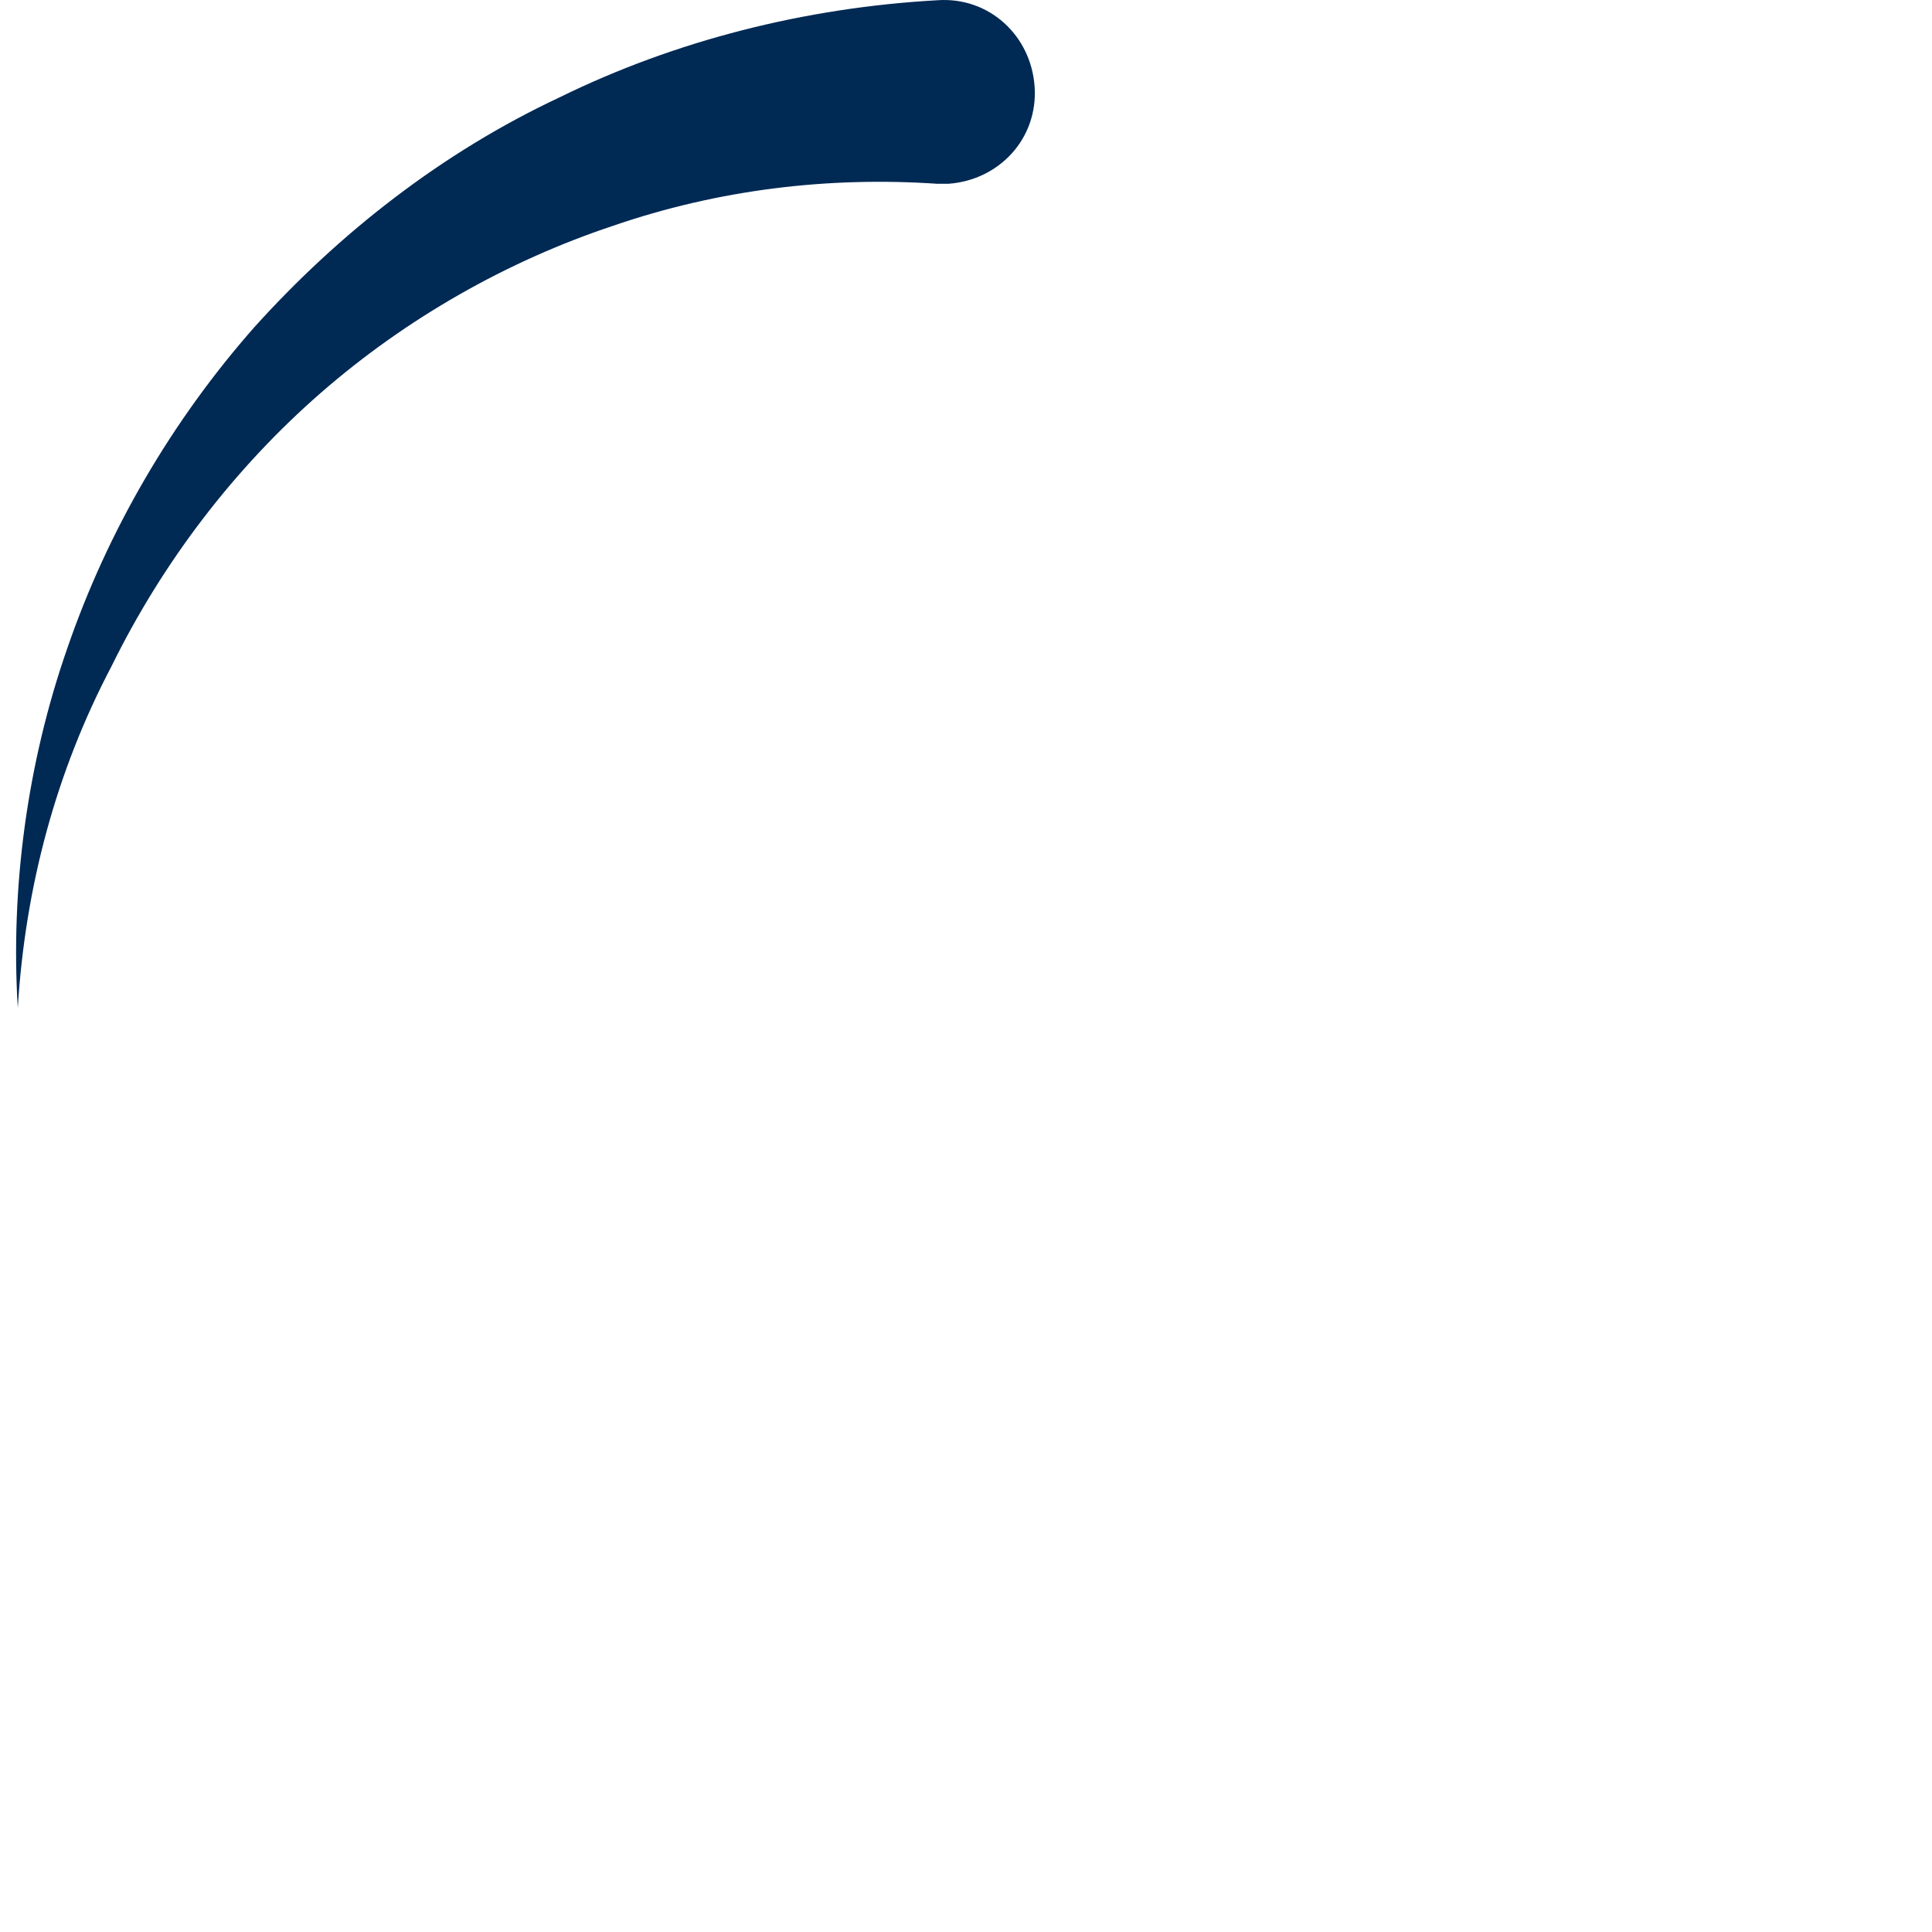 <svg xmlns="http://www.w3.org/2000/svg" width="120" height="120" viewBox="0 0 120 120" fill="none" style="animation: circle 1.75s linear infinite;">
<style> @keyframes circle{0%{transform:rotate(0deg);}100%{transform:rotate(360deg);}}</style>
<path d="M1.105 62.601C0.649 55.191 1.675 47.439 4.183 40.257C6.691 32.961 10.681 26.121 15.811 20.307C21.055 14.493 27.439 9.477 34.735 6.057C41.917 2.523 50.011 0.471 58.219 0.015C61.411 -0.213 64.033 2.181 64.261 5.373C64.489 8.565 62.095 11.187 58.903 11.415C58.675 11.415 58.447 11.415 58.219 11.415C51.493 10.959 44.653 11.757 38.041 14.037C31.543 16.203 25.273 19.737 19.915 24.411C14.557 29.085 10.111 34.899 6.919 41.397C3.499 47.895 1.561 55.077 1.105 62.601Z" fill="#002954"/>
</svg>
